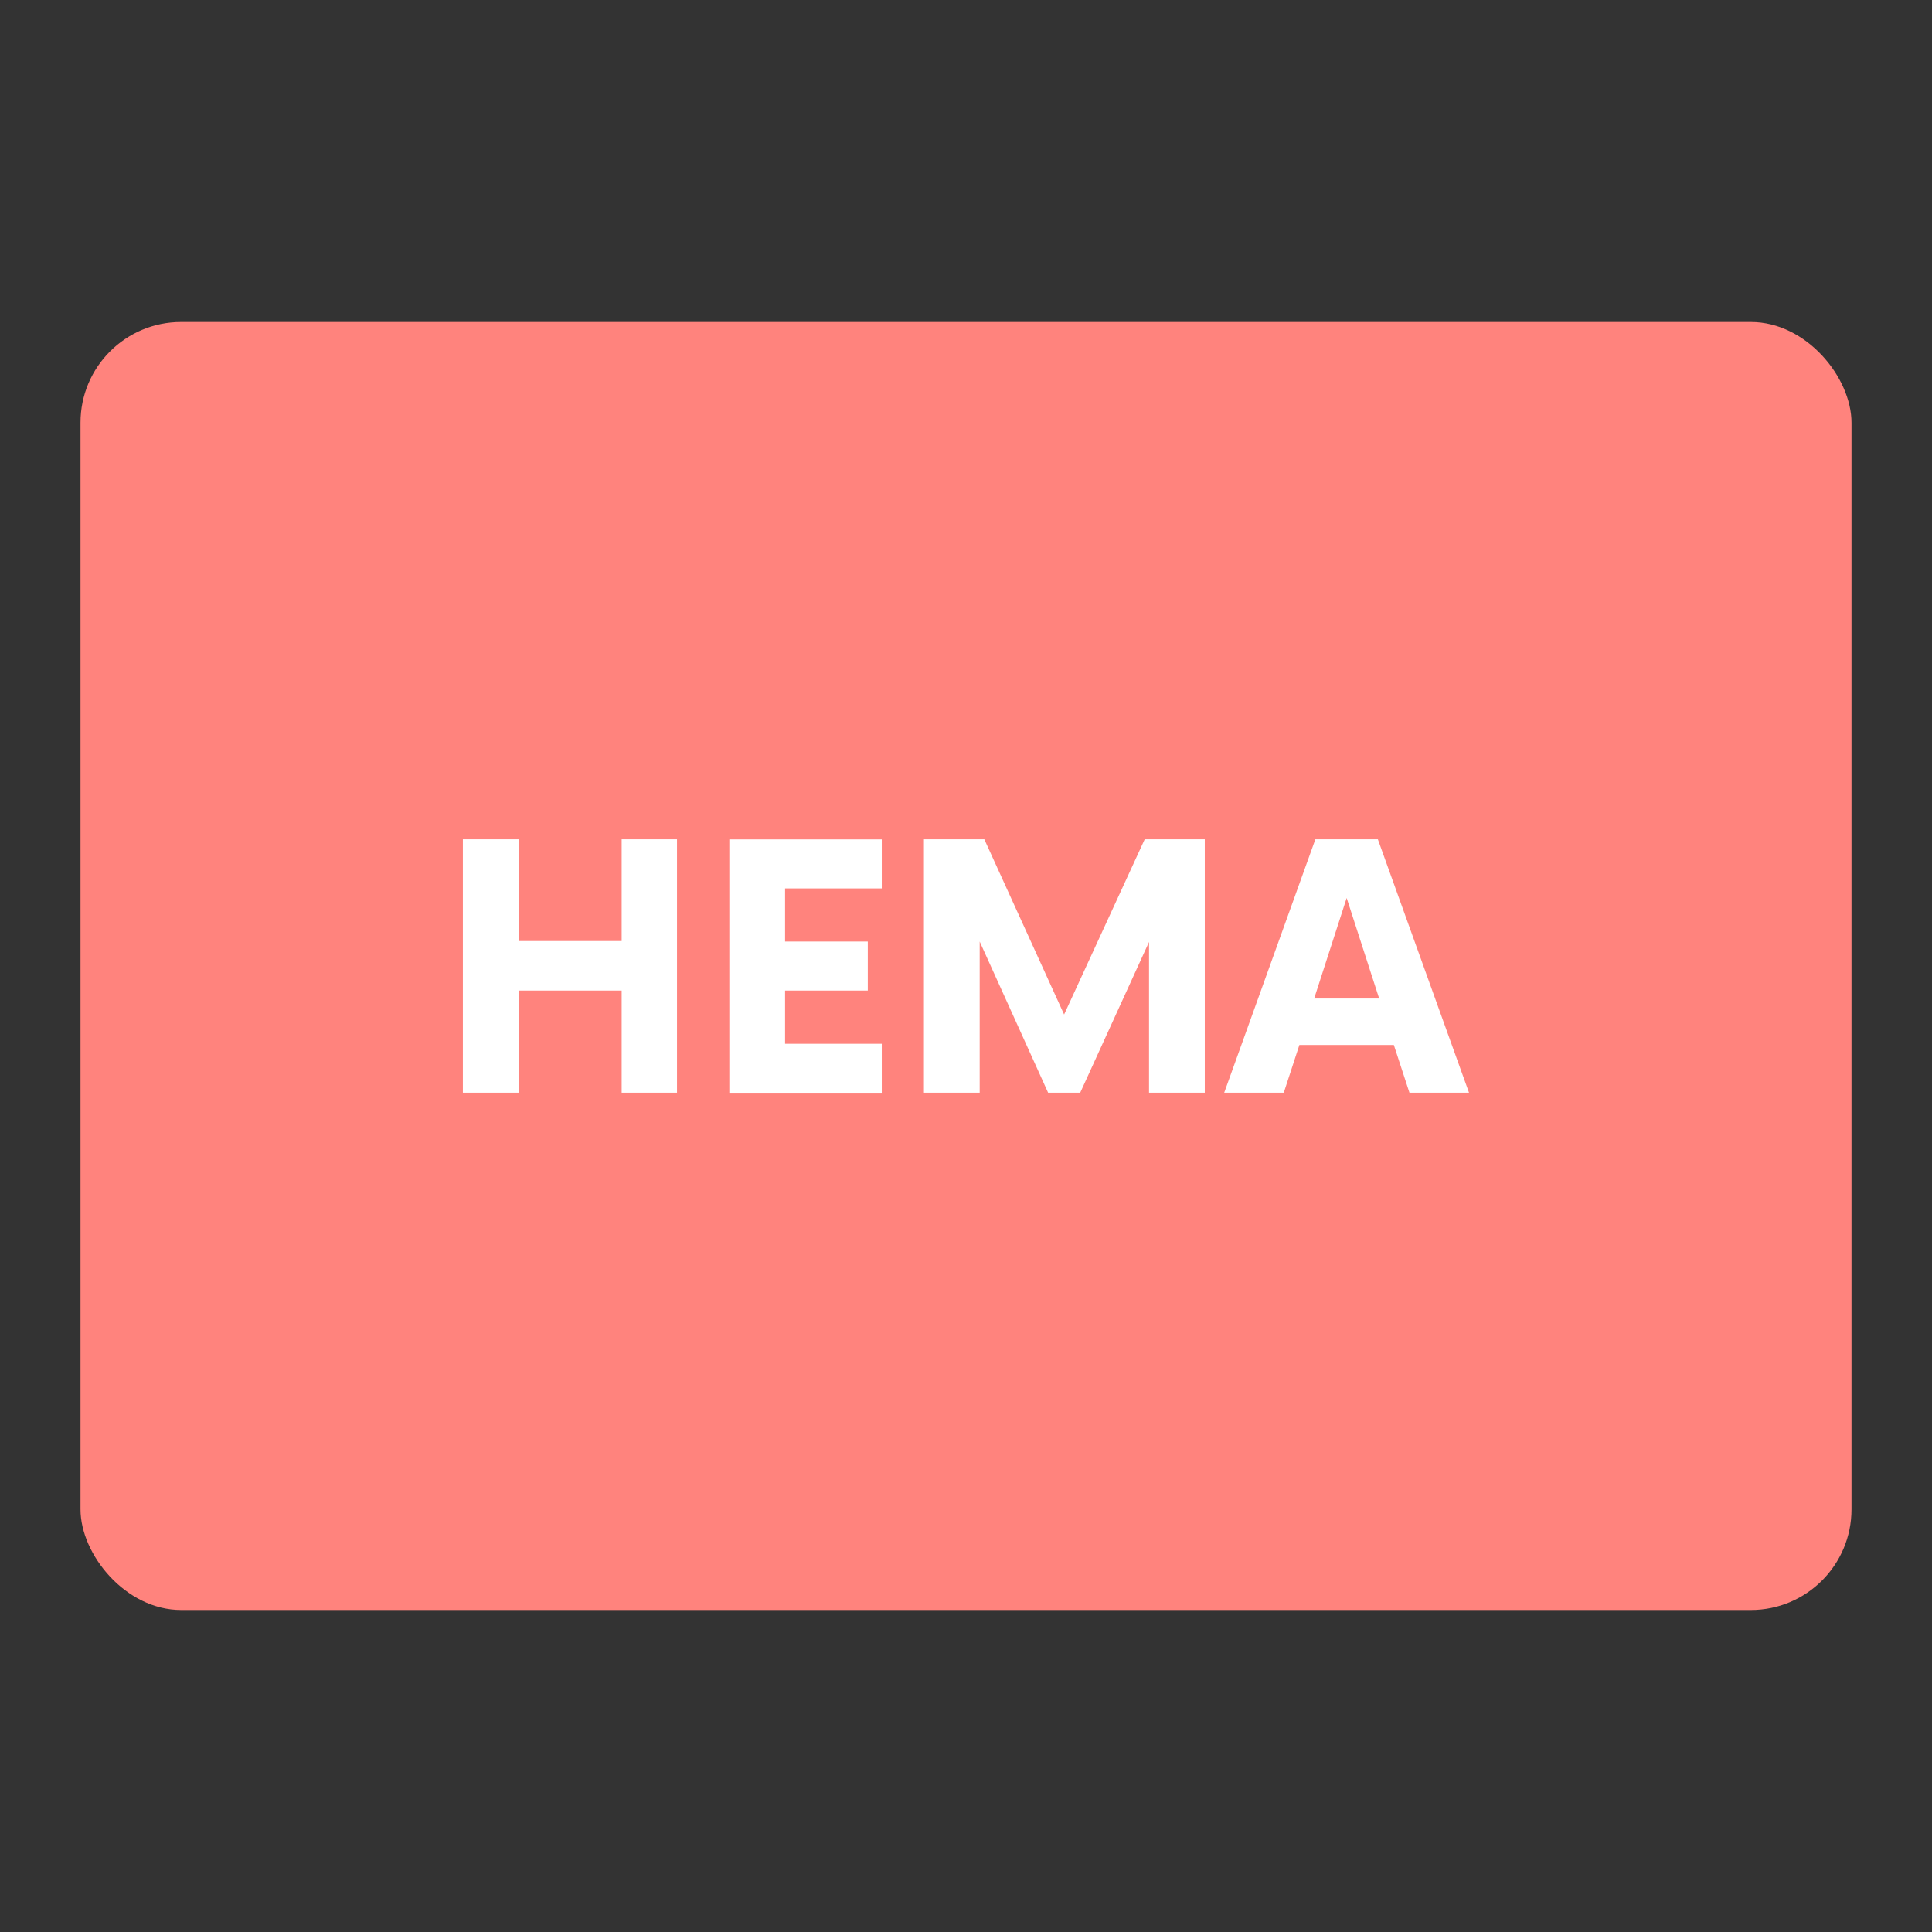 <?xml version="1.0" encoding="UTF-8"?><svg id="a" xmlns="http://www.w3.org/2000/svg" width="192" height="192" viewBox="0 0 192 192"><rect x="0" y="0" width="192" height="192" fill="#333333" stroke="none"/><g id="b"><g id="c"><rect x="8" y="32" width="176" height="128" rx="10" ry="10" style="fill:#ff837d; isolation:isolate;"/><path d="m67.28,83.41v25.18h-5.5v-10.15h-10.24v10.15h-5.54v-25.18h5.54v10.11h10.24v-10.11h5.5Z" style="fill:#fff;"/><path d="m78.02,88.28v5.29h8.22v4.87h-8.22v5.29h9.61v4.87h-15.15v-25.18h15.15v4.87h-9.61Z" style="fill:#fff;"/><path d="m119.73,83.41v25.18h-5.54v-14.98l-6.84,14.98h-3.19l-6.8-15.02v15.02h-5.54v-25.18h6l7.93,17.41,8.01-17.41h5.96Z" style="fill:#fff;"/><path d="m138.53,103.85h-9.4l-1.55,4.74h-5.92l9.06-25.18h6.21l9.06,25.18h-5.92l-1.55-4.74Zm-1.47-4.62l-3.23-9.99-3.23,9.99h6.46Z" style="fill:#fff;"/></g></g></svg>
